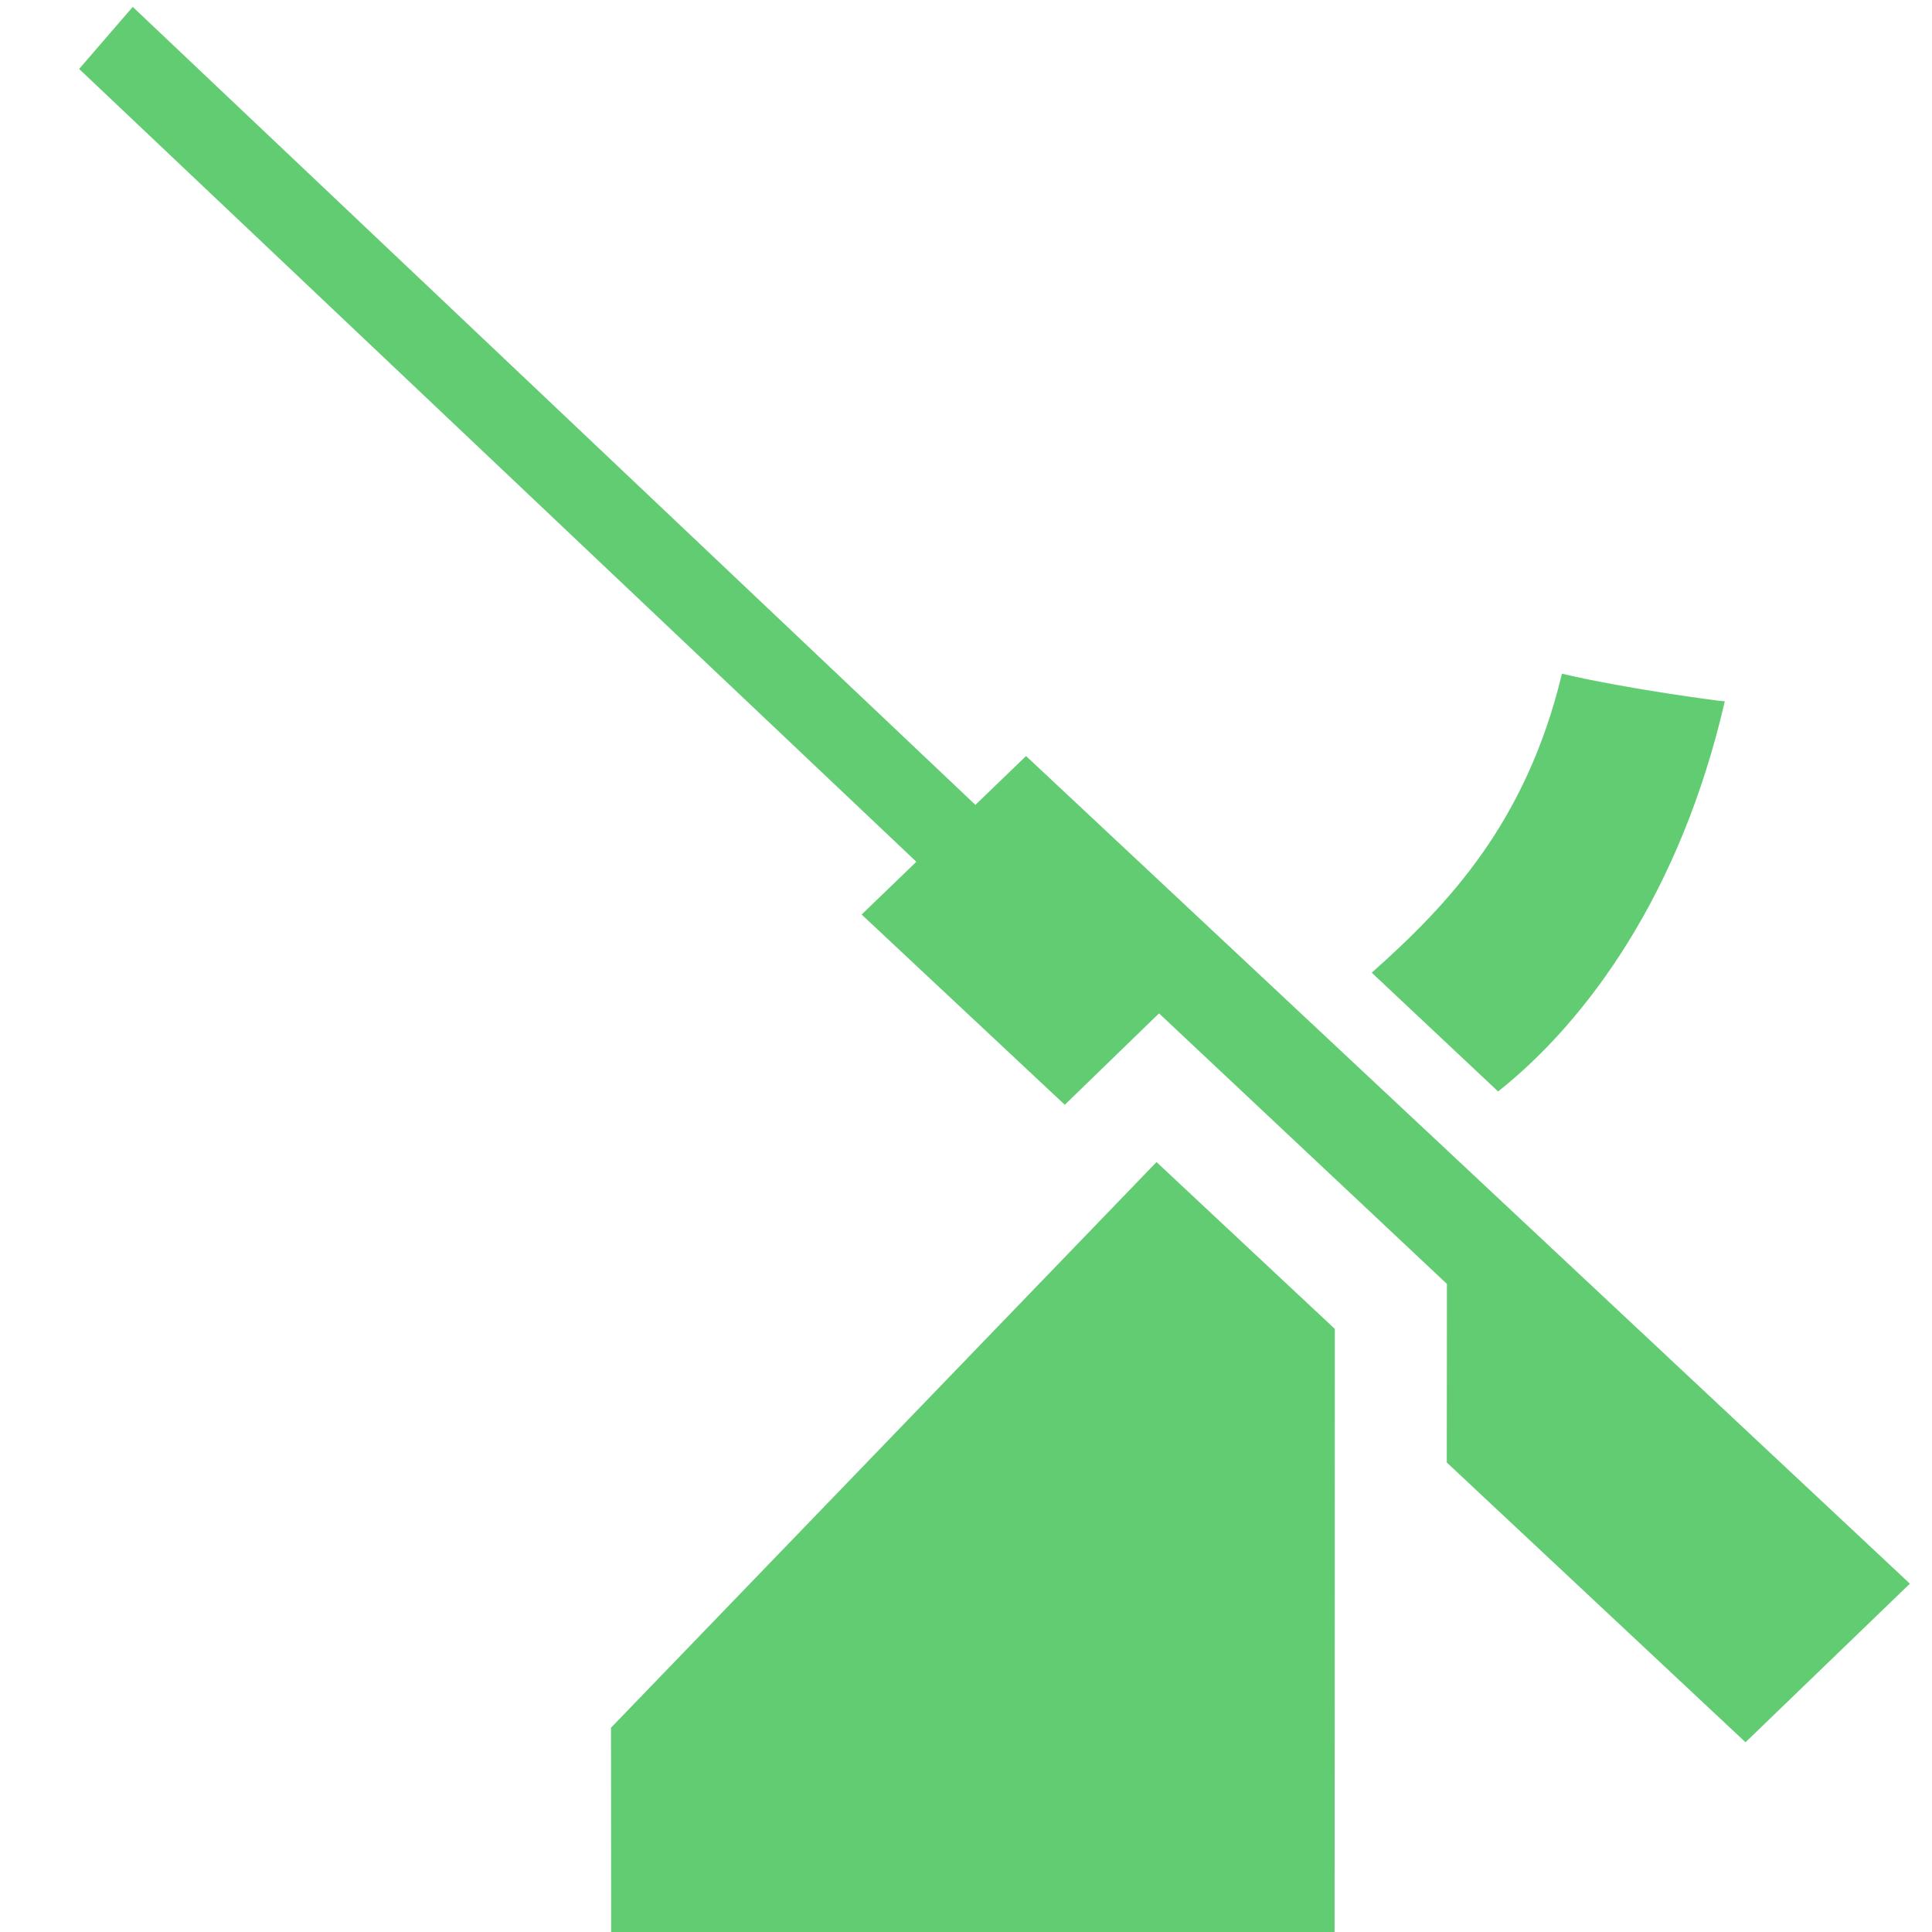 <?xml version="1.0" encoding="utf-8"?>
<svg style="enable-background:new 0 0 1024 1024;" x="0px" y="0px" viewBox="0 0 1024 1024" xmlns="http://www.w3.org/2000/svg">
  <style type="text/css">
	.st0{display:none;}
	.st1{display:inline;}
	.st2{fill:#FFFFC5;}
	.st3{display:inline;fill:none;}
	.st4{display:inline;fill:none;stroke:#FFD02C;stroke-width:3;stroke-miterlimit:10;}
	.st5{fill:#65D576;}
</style>
  <g id="Layer_1" class="st0">
    <g id="XMLID_1_" class="st1">
      <path id="XMLID_64_" class="st2" d="M512,64c60.5,0,119.2,11.8,174.4,35.2c53.3,22.6,101.3,54.9,142.4,96&#10;&#9;&#9;&#9;c41.2,41.2,73.5,89.1,96,142.4C948.2,392.8,960,451.5,960,512s-11.8,119.2-35.2,174.4c-22.6,53.3-54.9,101.3-96,142.4&#10;&#9;&#9;&#9;c-41.2,41.2-89.1,73.5-142.4,96C631.2,948.2,572.5,960,512,960s-119.2-11.8-174.4-35.2c-53.3-22.6-101.3-54.9-142.4-96&#10;&#9;&#9;&#9;c-41.2-41.2-73.5-89.1-96-142.4C75.8,631.2,64,572.5,64,512s11.8-119.2,35.2-174.4c22.6-53.3,54.9-101.3,96-142.4&#10;&#9;&#9;&#9;s89.1-73.5,142.4-96C392.8,75.8,451.5,64,512,64 M512,0C229.2,0,0,229.2,0,512s229.2,512,512,512s512-229.2,512-512S794.8,0,512,0&#10;&#9;&#9;&#9;L512,0z"/>
    </g>
    <circle id="XMLID_5_" class="st3" cx="32" cy="32" r="32"/>
    <rect id="XMLID_22_" x="160.5" y="160" class="st4" width="704" height="704"/>
    <circle id="XMLID_24_" class="st4" cx="512.5" cy="512" r="352"/>
    <rect id="XMLID_33_" x="288" y="288" class="st4" width="448" height="449.6"/>
    <circle id="XMLID_34_" class="st4" cx="512" cy="513.6" r="224"/>
    <rect id="XMLID_35_" x="352" y="352" class="st4" width="318.3" height="318.3"/>
    <circle id="XMLID_36_" class="st4" cx="511.2" cy="511.2" r="159.2"/>
  </g>
  <g id="Layer_2"/>
  <path d="M 294.364 644.56" style="fill: none; stroke: black;"/>
  <path d="M 70.39 4.369 L 516.987 427.288 L 543.836 401.406 L 1011.552 839.379 L 925.154 922.737 L 767.327 774.942 L 767.394 680.276 L 614.3 536.42 L 564.356 584.862 L 457.411 484.719 L 486.416 456.759 L 42.634 36.506 Z M 612.998 616.623 L 706.974 704.551 L 706.856 1025.01 L 324.424 1026.029 L 324.348 915.923 Z M 727.795 515.555 C 768.149 479.578 809.163 436.407 828.241 357.674 C 863.494 365.908 912.091 372.148 913.549 372.192 C 890.206 473.061 840.998 540.452 794.063 577.845 Z M 913.552 372.179 C 913.594 372.189 913.593 372.193 913.549 372.192 C 913.55 372.188 913.551 372.183 913.552 372.179 Z" style="stroke: rgb(98, 204, 114); fill: rgb(98, 204, 114);"/>
</svg>